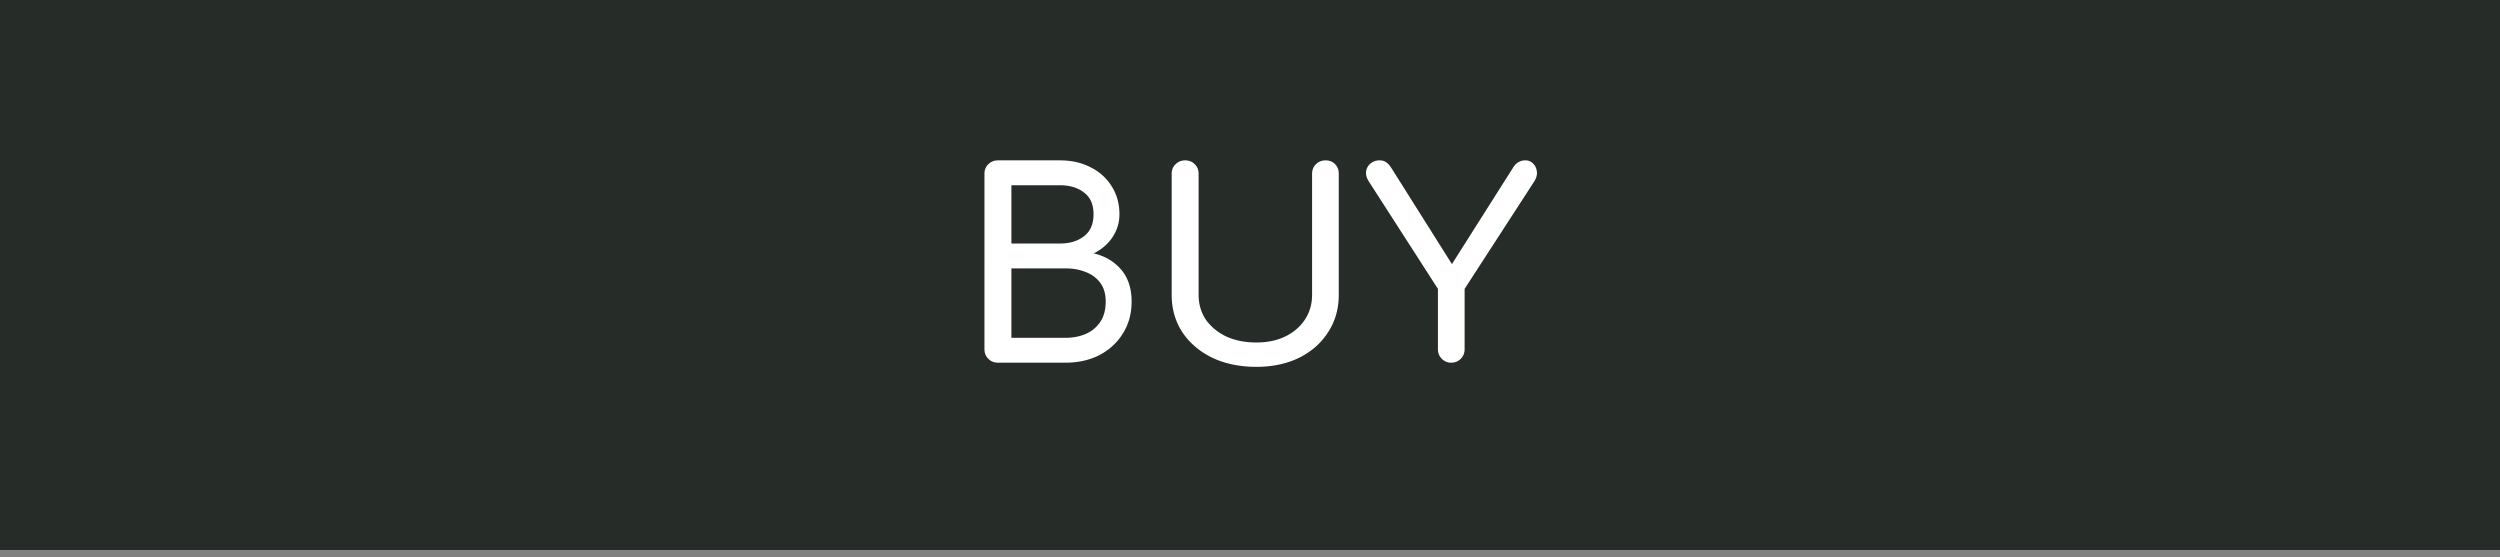 <svg width="193" height="43" fill="none" xmlns="http://www.w3.org/2000/svg"><rect width="100%" height="100%" fill="#808080" stroke="none"/><path fill="#262C27" d="M0 0h193v42.46H0z"/><path d="M77.04 28c-.293 0-.54-.1-.74-.3-.2-.2-.3-.447-.3-.74V13.42c0-.307.1-.553.3-.74.2-.2.447-.3.74-.3h4.78c.907 0 1.7.18 2.38.54a3.913 3.913 0 0 1 1.62 1.46c.4.627.6 1.347.6 2.16 0 .653-.18 1.247-.54 1.78-.347.52-.827.933-1.44 1.24.88.213 1.587.633 2.12 1.26.533.627.8 1.447.8 2.46 0 .92-.22 1.733-.66 2.44-.427.707-1.027 1.267-1.8 1.68-.773.4-1.66.6-2.66.6h-5.2Zm1.04-1.92h4.16c.613 0 1.153-.107 1.62-.32a2.527 2.527 0 0 0 1.1-.94c.267-.413.4-.927.4-1.54 0-.573-.133-1.047-.4-1.42a2.417 2.417 0 0 0-1.1-.84c-.467-.2-1.007-.3-1.62-.3h-4.16v5.36Zm0-7.28h3.74c.76 0 1.38-.187 1.86-.56.493-.373.74-.94.74-1.7s-.247-1.32-.74-1.68c-.48-.373-1.1-.56-1.86-.56h-3.74v4.5Zm18.913 9.52c-1.28 0-2.413-.233-3.4-.7-.987-.48-1.76-1.14-2.32-1.98-.546-.84-.82-1.8-.82-2.88v-9.34c0-.307.1-.553.3-.74.2-.2.447-.3.74-.3.307 0 .553.1.74.3.2.187.3.433.3.74v9.34c0 .72.187 1.36.56 1.92.387.547.913.98 1.58 1.3.68.307 1.453.46 2.32.46.84 0 1.58-.153 2.22-.46.654-.32 1.16-.753 1.52-1.3.373-.56.56-1.2.56-1.92v-9.34c0-.307.1-.553.3-.74.2-.2.447-.3.74-.3.307 0 .553.1.74.3.187.187.28.433.28.74v9.34c0 1.08-.273 2.04-.82 2.88-.533.84-1.28 1.5-2.24 1.98-.96.467-2.06.7-3.3.7Zm15.035-.32c-.28 0-.52-.1-.72-.3-.2-.2-.3-.447-.3-.74V22.3l-5.34-8.3c-.174-.28-.24-.54-.2-.78a.912.912 0 0 1 .34-.6c.2-.16.426-.24.68-.24.226 0 .406.053.54.16.133.093.26.233.38.42l5.08 8.06h-.8l5.16-8.14c.106-.16.233-.28.38-.36a.983.983 0 0 1 .54-.14c.24 0 .44.087.6.26.16.16.253.367.28.62.026.24-.04.487-.2.74l-5.38 8.3v4.66c0 .293-.1.54-.3.74-.2.2-.447.3-.74.3Z" fill="#fff"/></svg>